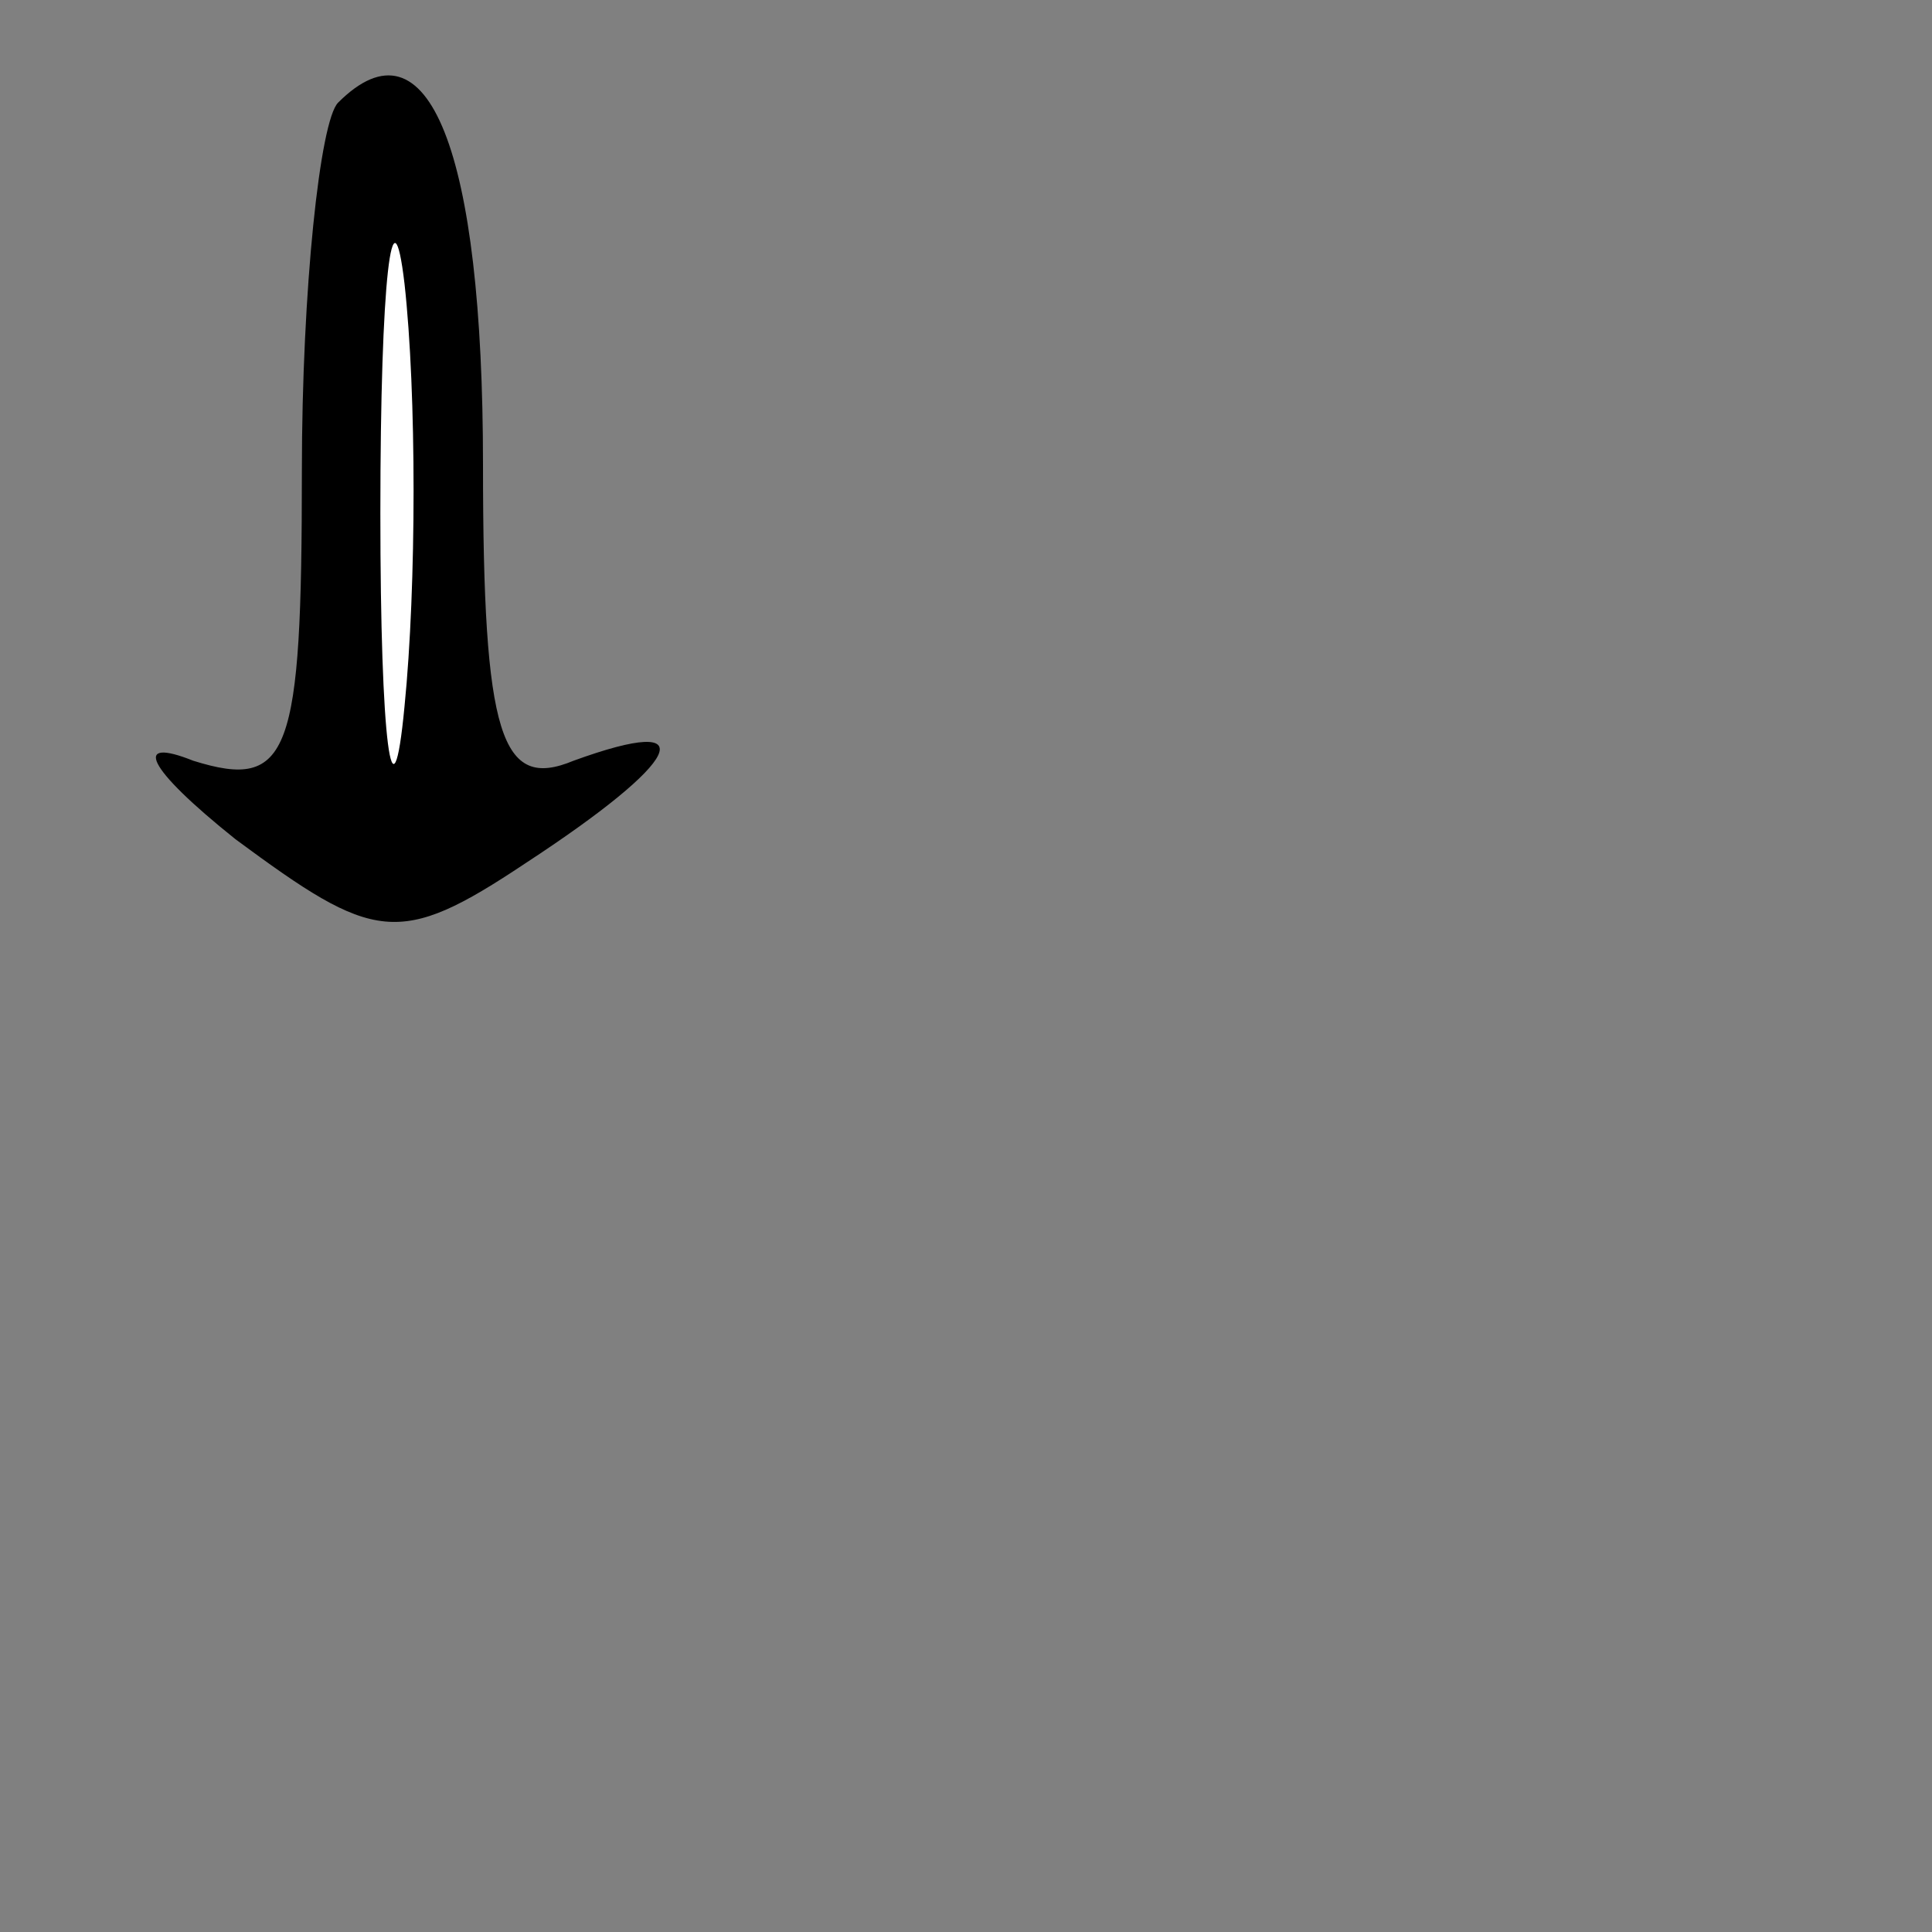 <?xml version="1.0" standalone="no"?>
<!DOCTYPE svg PUBLIC "-//W3C//DTD SVG 20010904//EN"
 "http://www.w3.org/TR/2001/REC-SVG-20010904/DTD/svg10.dtd">
<svg version="1.0" xmlns="http://www.w3.org/2000/svg"
 width="32pt" height="32pt" viewBox="0 0 32 32"
 preserveAspectRatio="xMidYMid meet">
<rect x="0" y="0" width="32" height="32" fill="#808080" stroke="none"/>
<g transform="translate(0,32) scale(0.1,-0.1)"
fill="#000000" stroke="none">
<path fill="#000000" stroke="none" d="M56 303 c-3 -3 -6 -31 -6 -61 0 -47 -2
-53 -18 -48 -10 4 -8 -1 7 -13 23 -17 27 -18 48 -4 26 17 30 25 8 17 -12 -5
-15 4 -15 49 0 52 -9 75 -24 60z"/>
<path fill="#ffffff" stroke="none" d="M67 203 c-2 -21 -4 -6 -4 32 0 39 2 55
4 38 2 -18 2 -50 0 -70z"/>
</g>
</svg>
